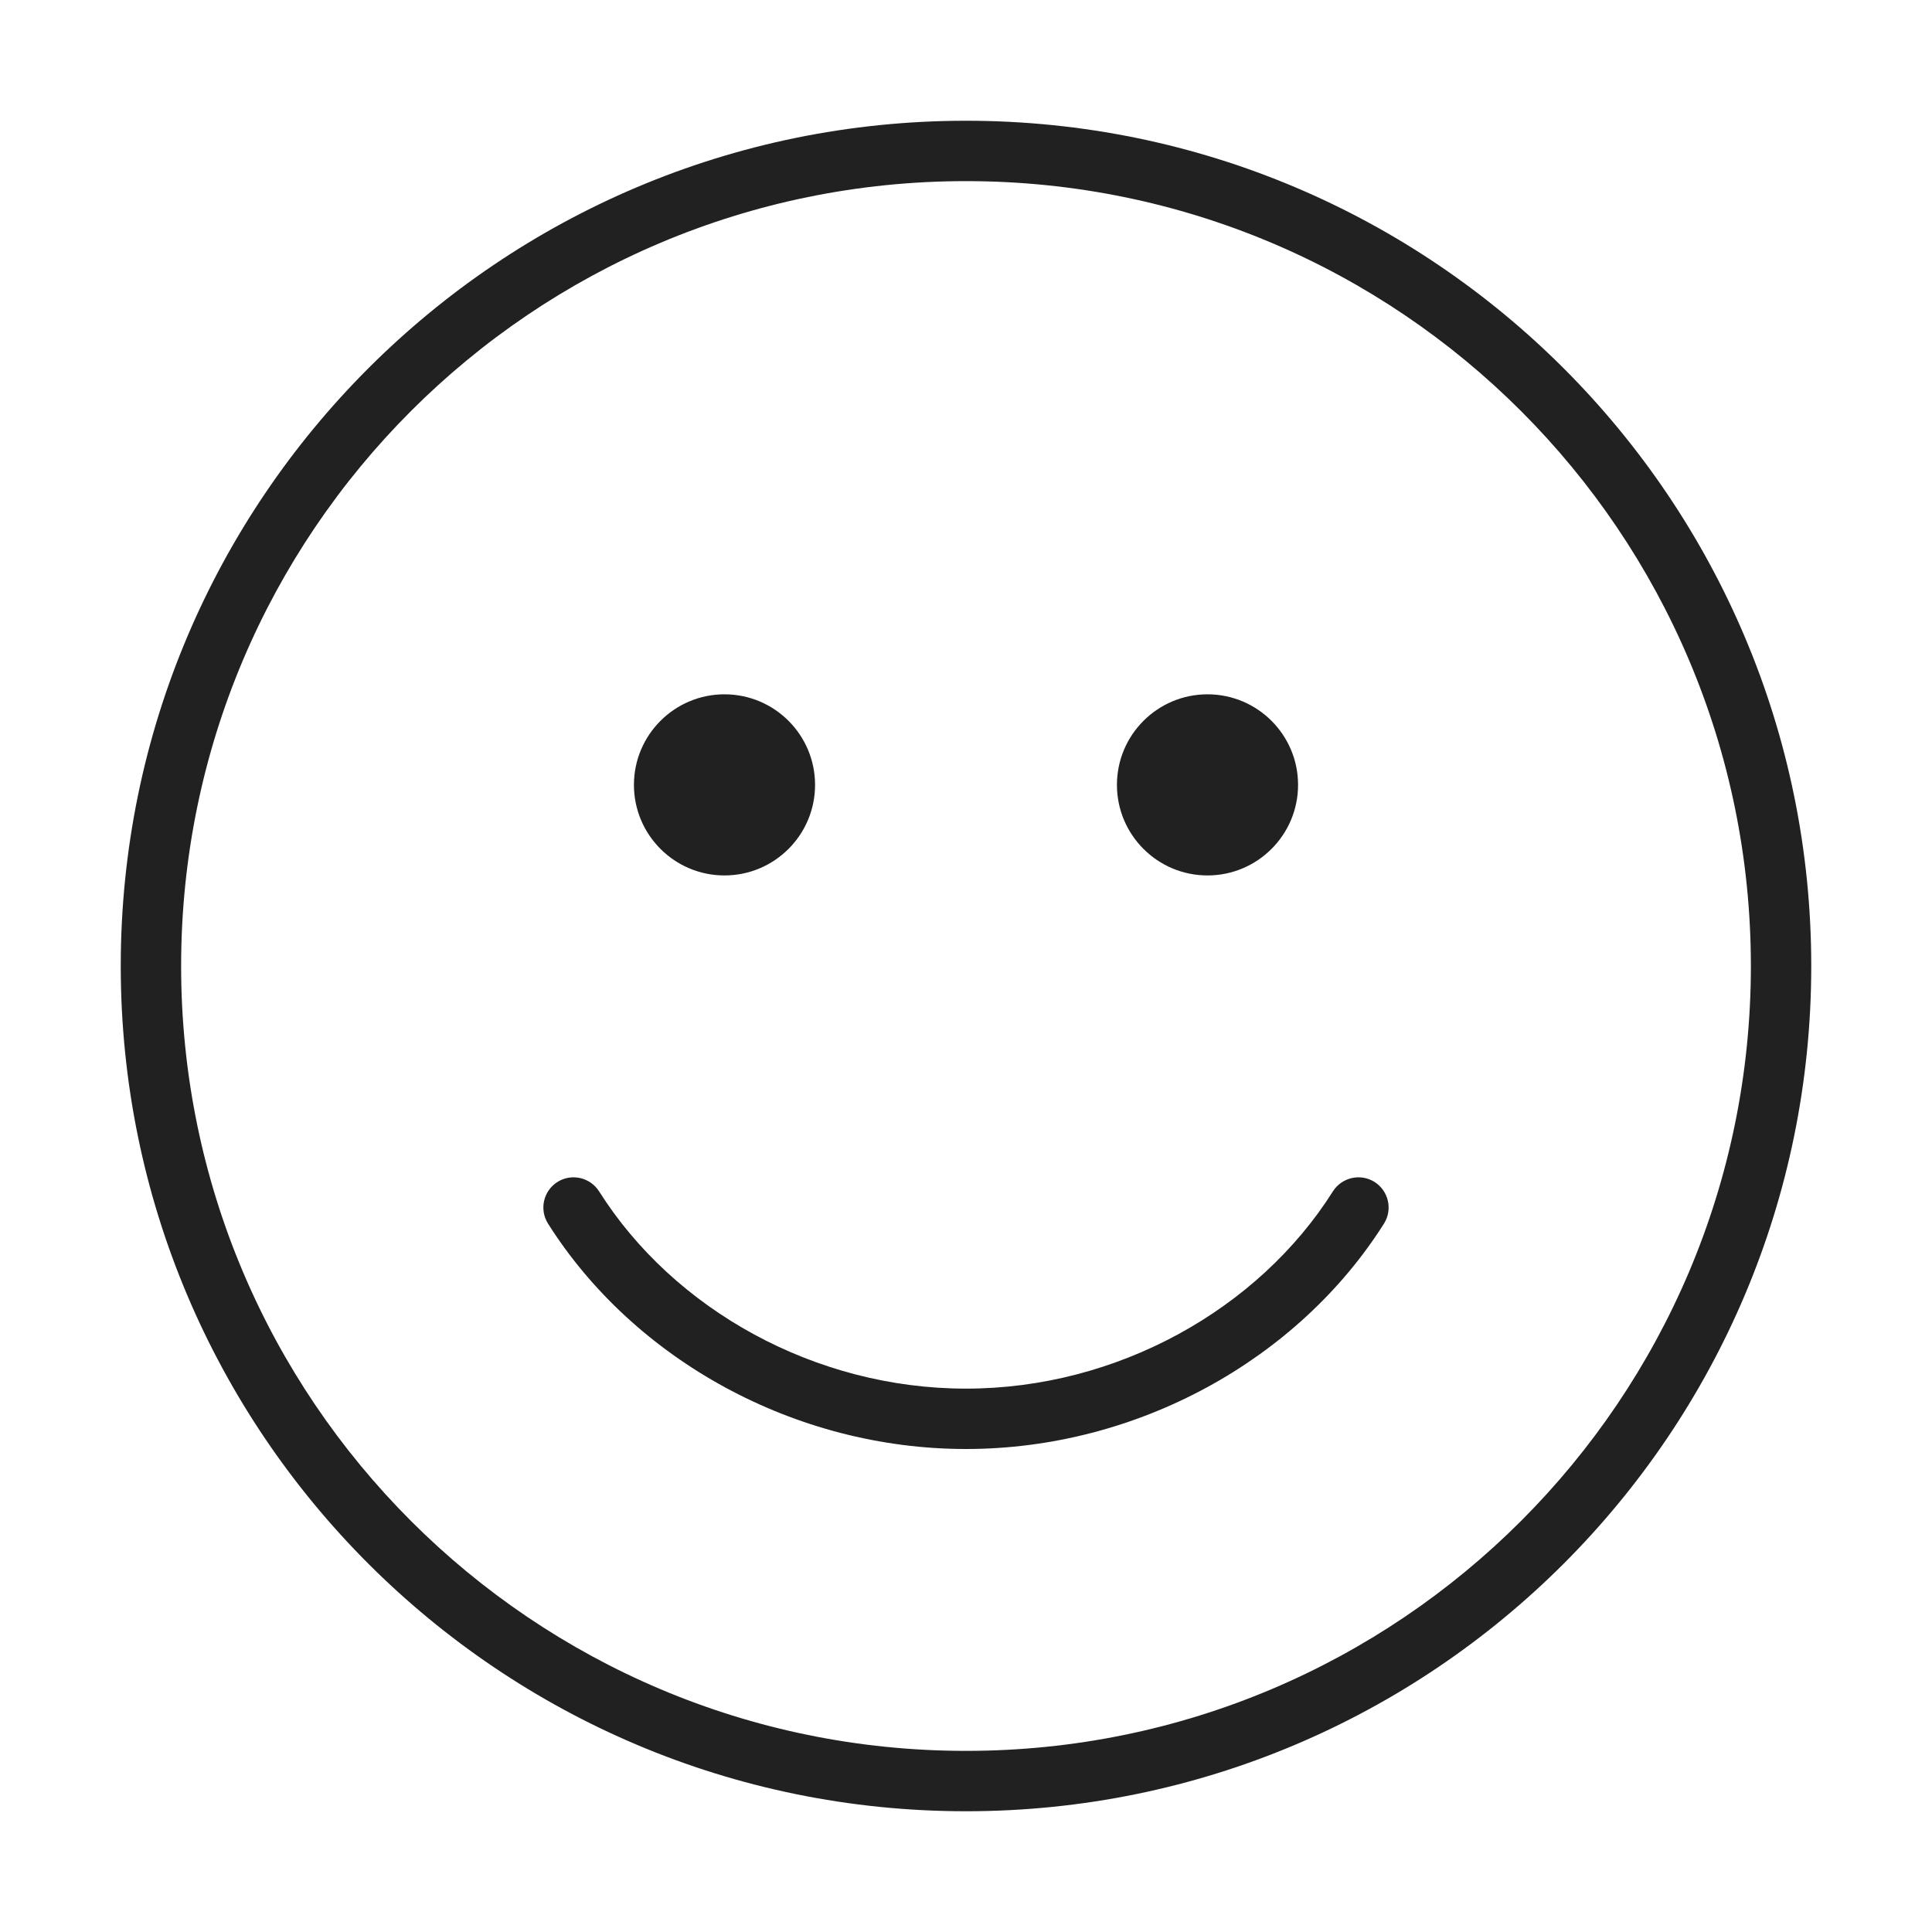 <svg width="32" height="32" viewBox="0 0 32 32" fill="none" xmlns="http://www.w3.org/2000/svg">
<path d="M9.923 19.733C9.775 19.5 9.466 19.43 9.233 19.577C8.999 19.725 8.93 20.034 9.077 20.267C10.5 22.519 13.161 24 16 24C18.839 24 21.5 22.519 22.923 20.267C23.07 20.034 23 19.725 22.767 19.577C22.534 19.43 22.225 19.5 22.077 19.733C20.843 21.688 18.504 23 16 23C13.496 23 11.158 21.688 9.923 19.733ZM13.5 13C13.5 13.828 12.828 14.5 12 14.5C11.172 14.5 10.5 13.828 10.5 13C10.5 12.172 11.172 11.5 12 11.5C12.828 11.5 13.5 12.172 13.5 13ZM20 14.5C20.828 14.5 21.5 13.828 21.5 13C21.5 12.172 20.828 11.5 20 11.5C19.172 11.5 18.5 12.172 18.5 13C18.5 13.828 19.172 14.5 20 14.5ZM16 2C8.268 2 2 8.268 2 16C2 23.732 8.268 30 16 30C23.732 30 30 23.732 30 16C30 8.268 23.732 2 16 2ZM3 16C3 8.82 8.82 3 16 3C23.18 3 29 8.82 29 16C29 23.18 23.18 29 16 29C8.82 29 3 23.18 3 16Z" fill="#212121"/>
</svg>
